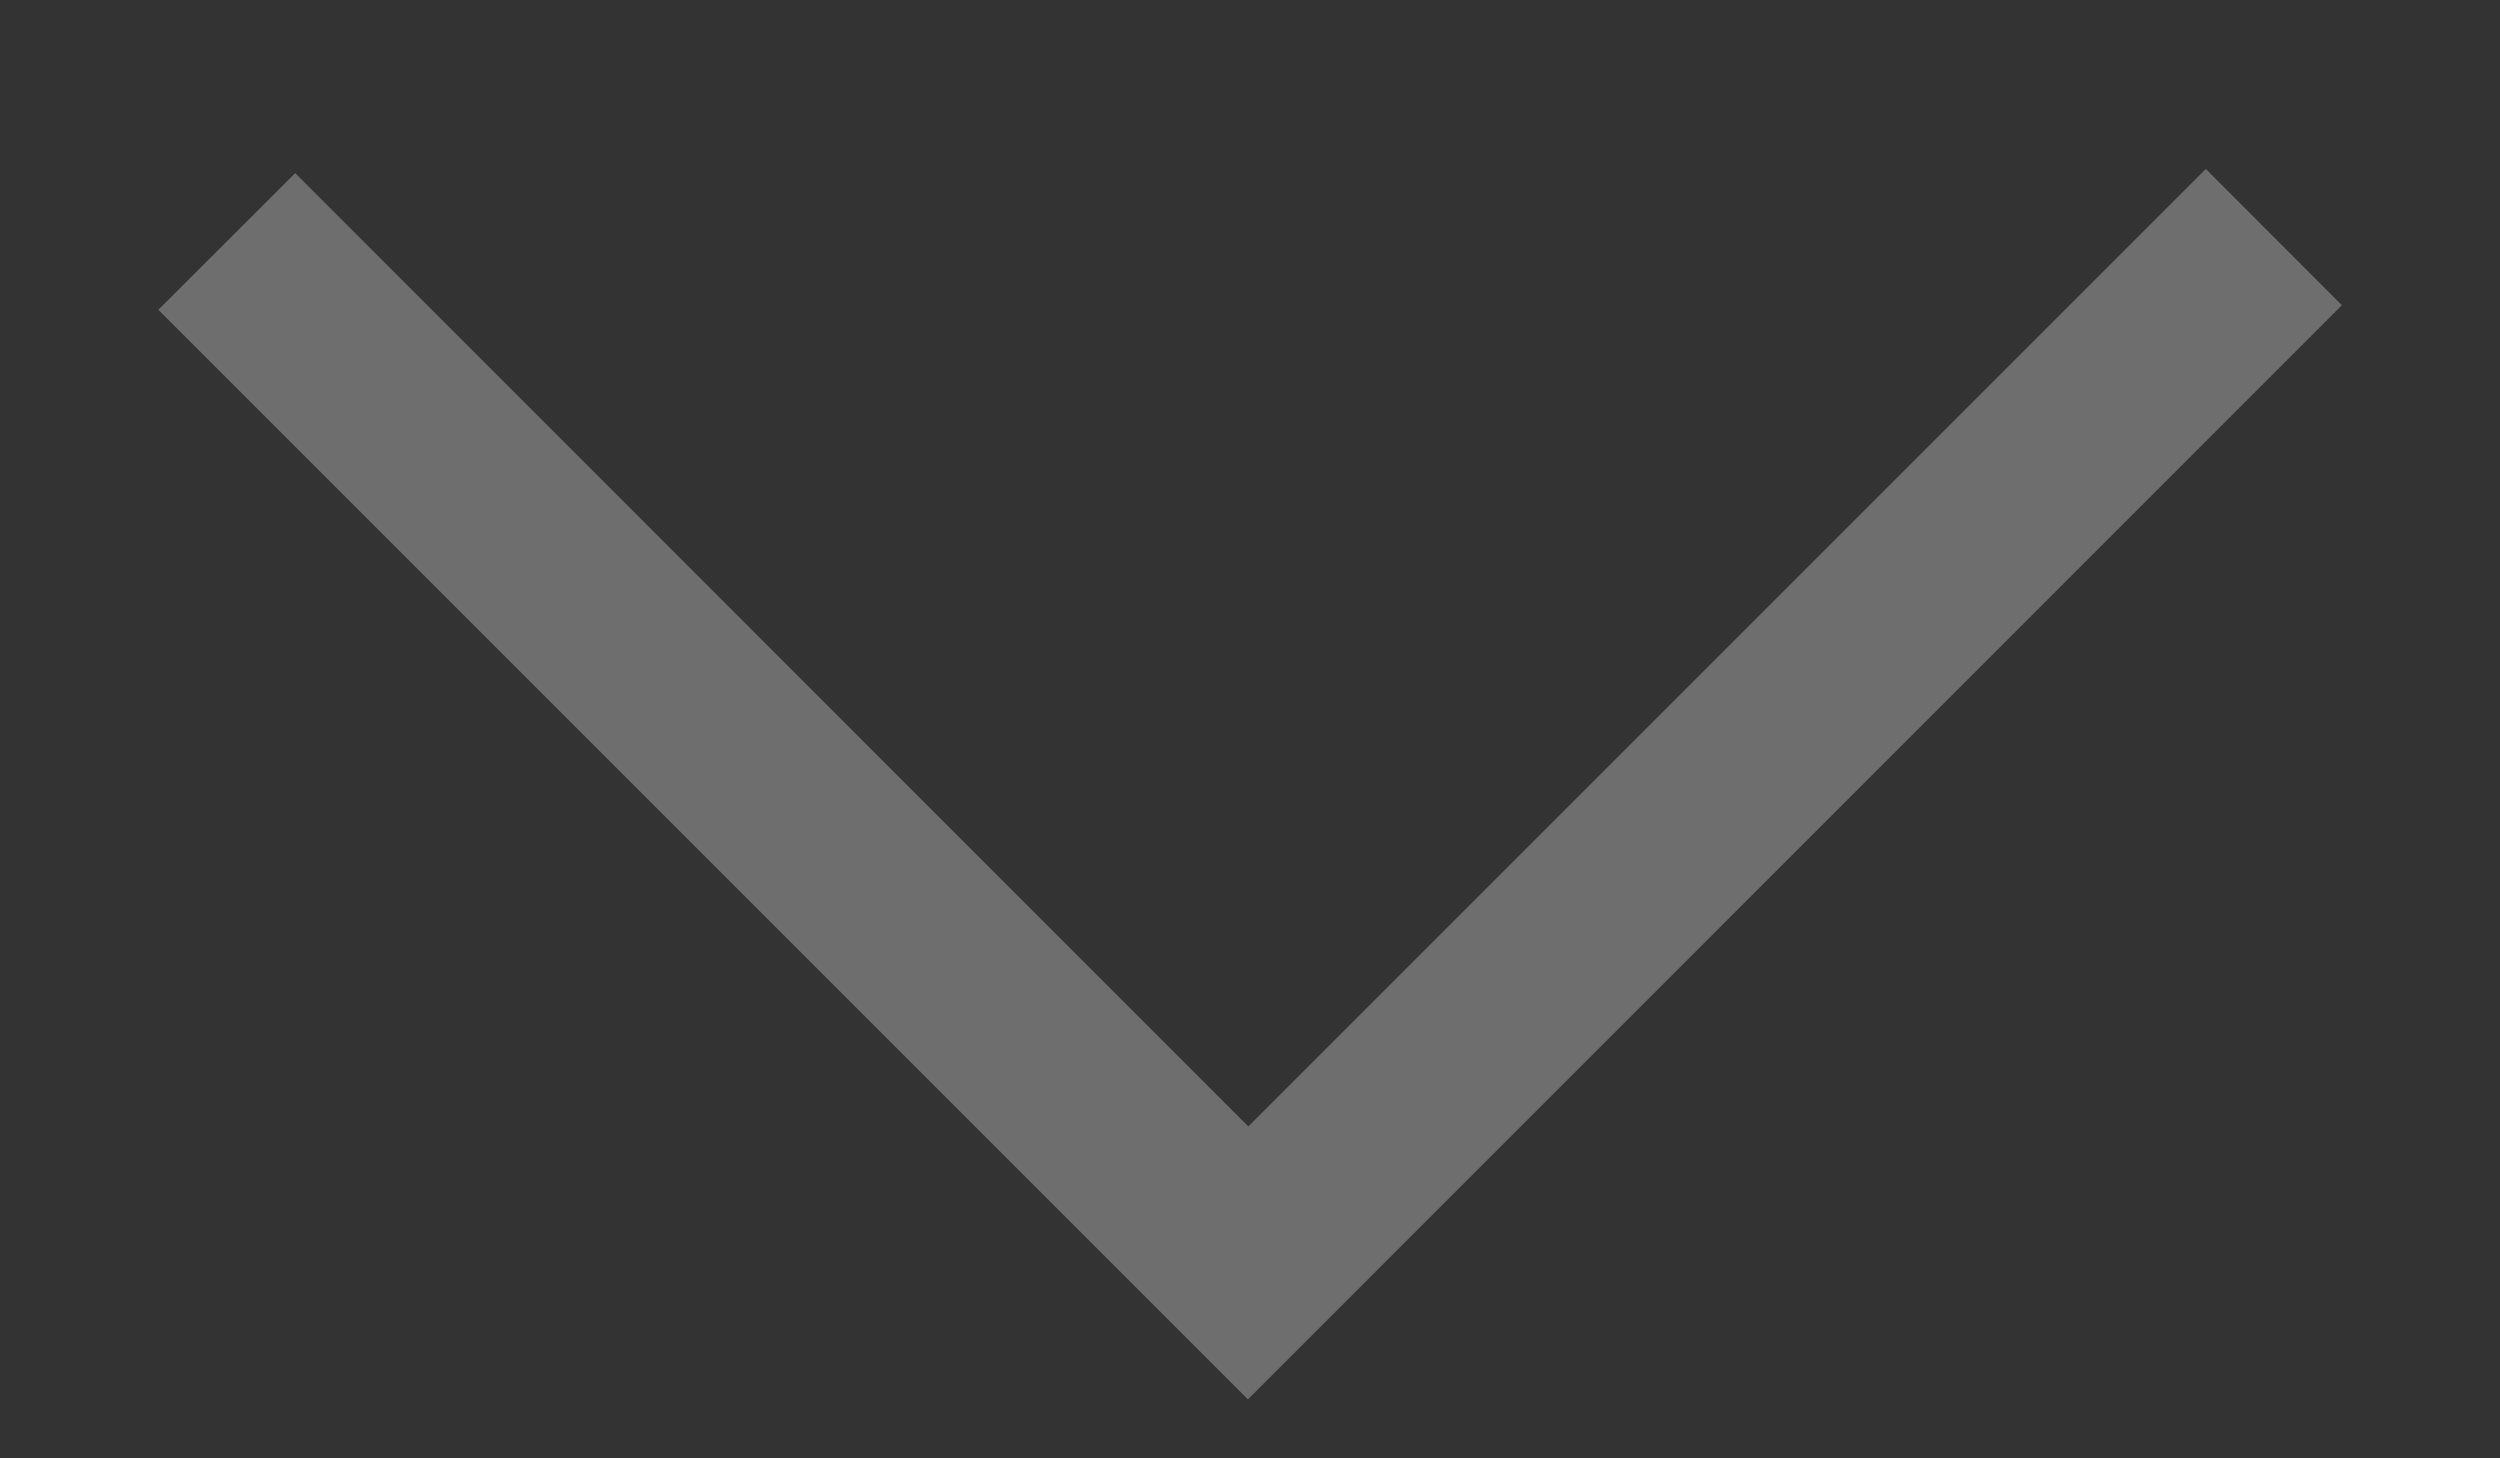 <svg width="12" height="7" viewBox="0 0 12 7" fill="none" xmlns="http://www.w3.org/2000/svg">
<rect x="0" y="0" width="12" height="7" fill="#333333" stroke="none"/>
<path d="M5.99 6.717L0.76 1.487L1.417 0.831L5.992 5.407L10.588 0.811L11.241 1.465L5.99 6.717Z" fill="white" fill-opacity="0.29"/>
</svg>
